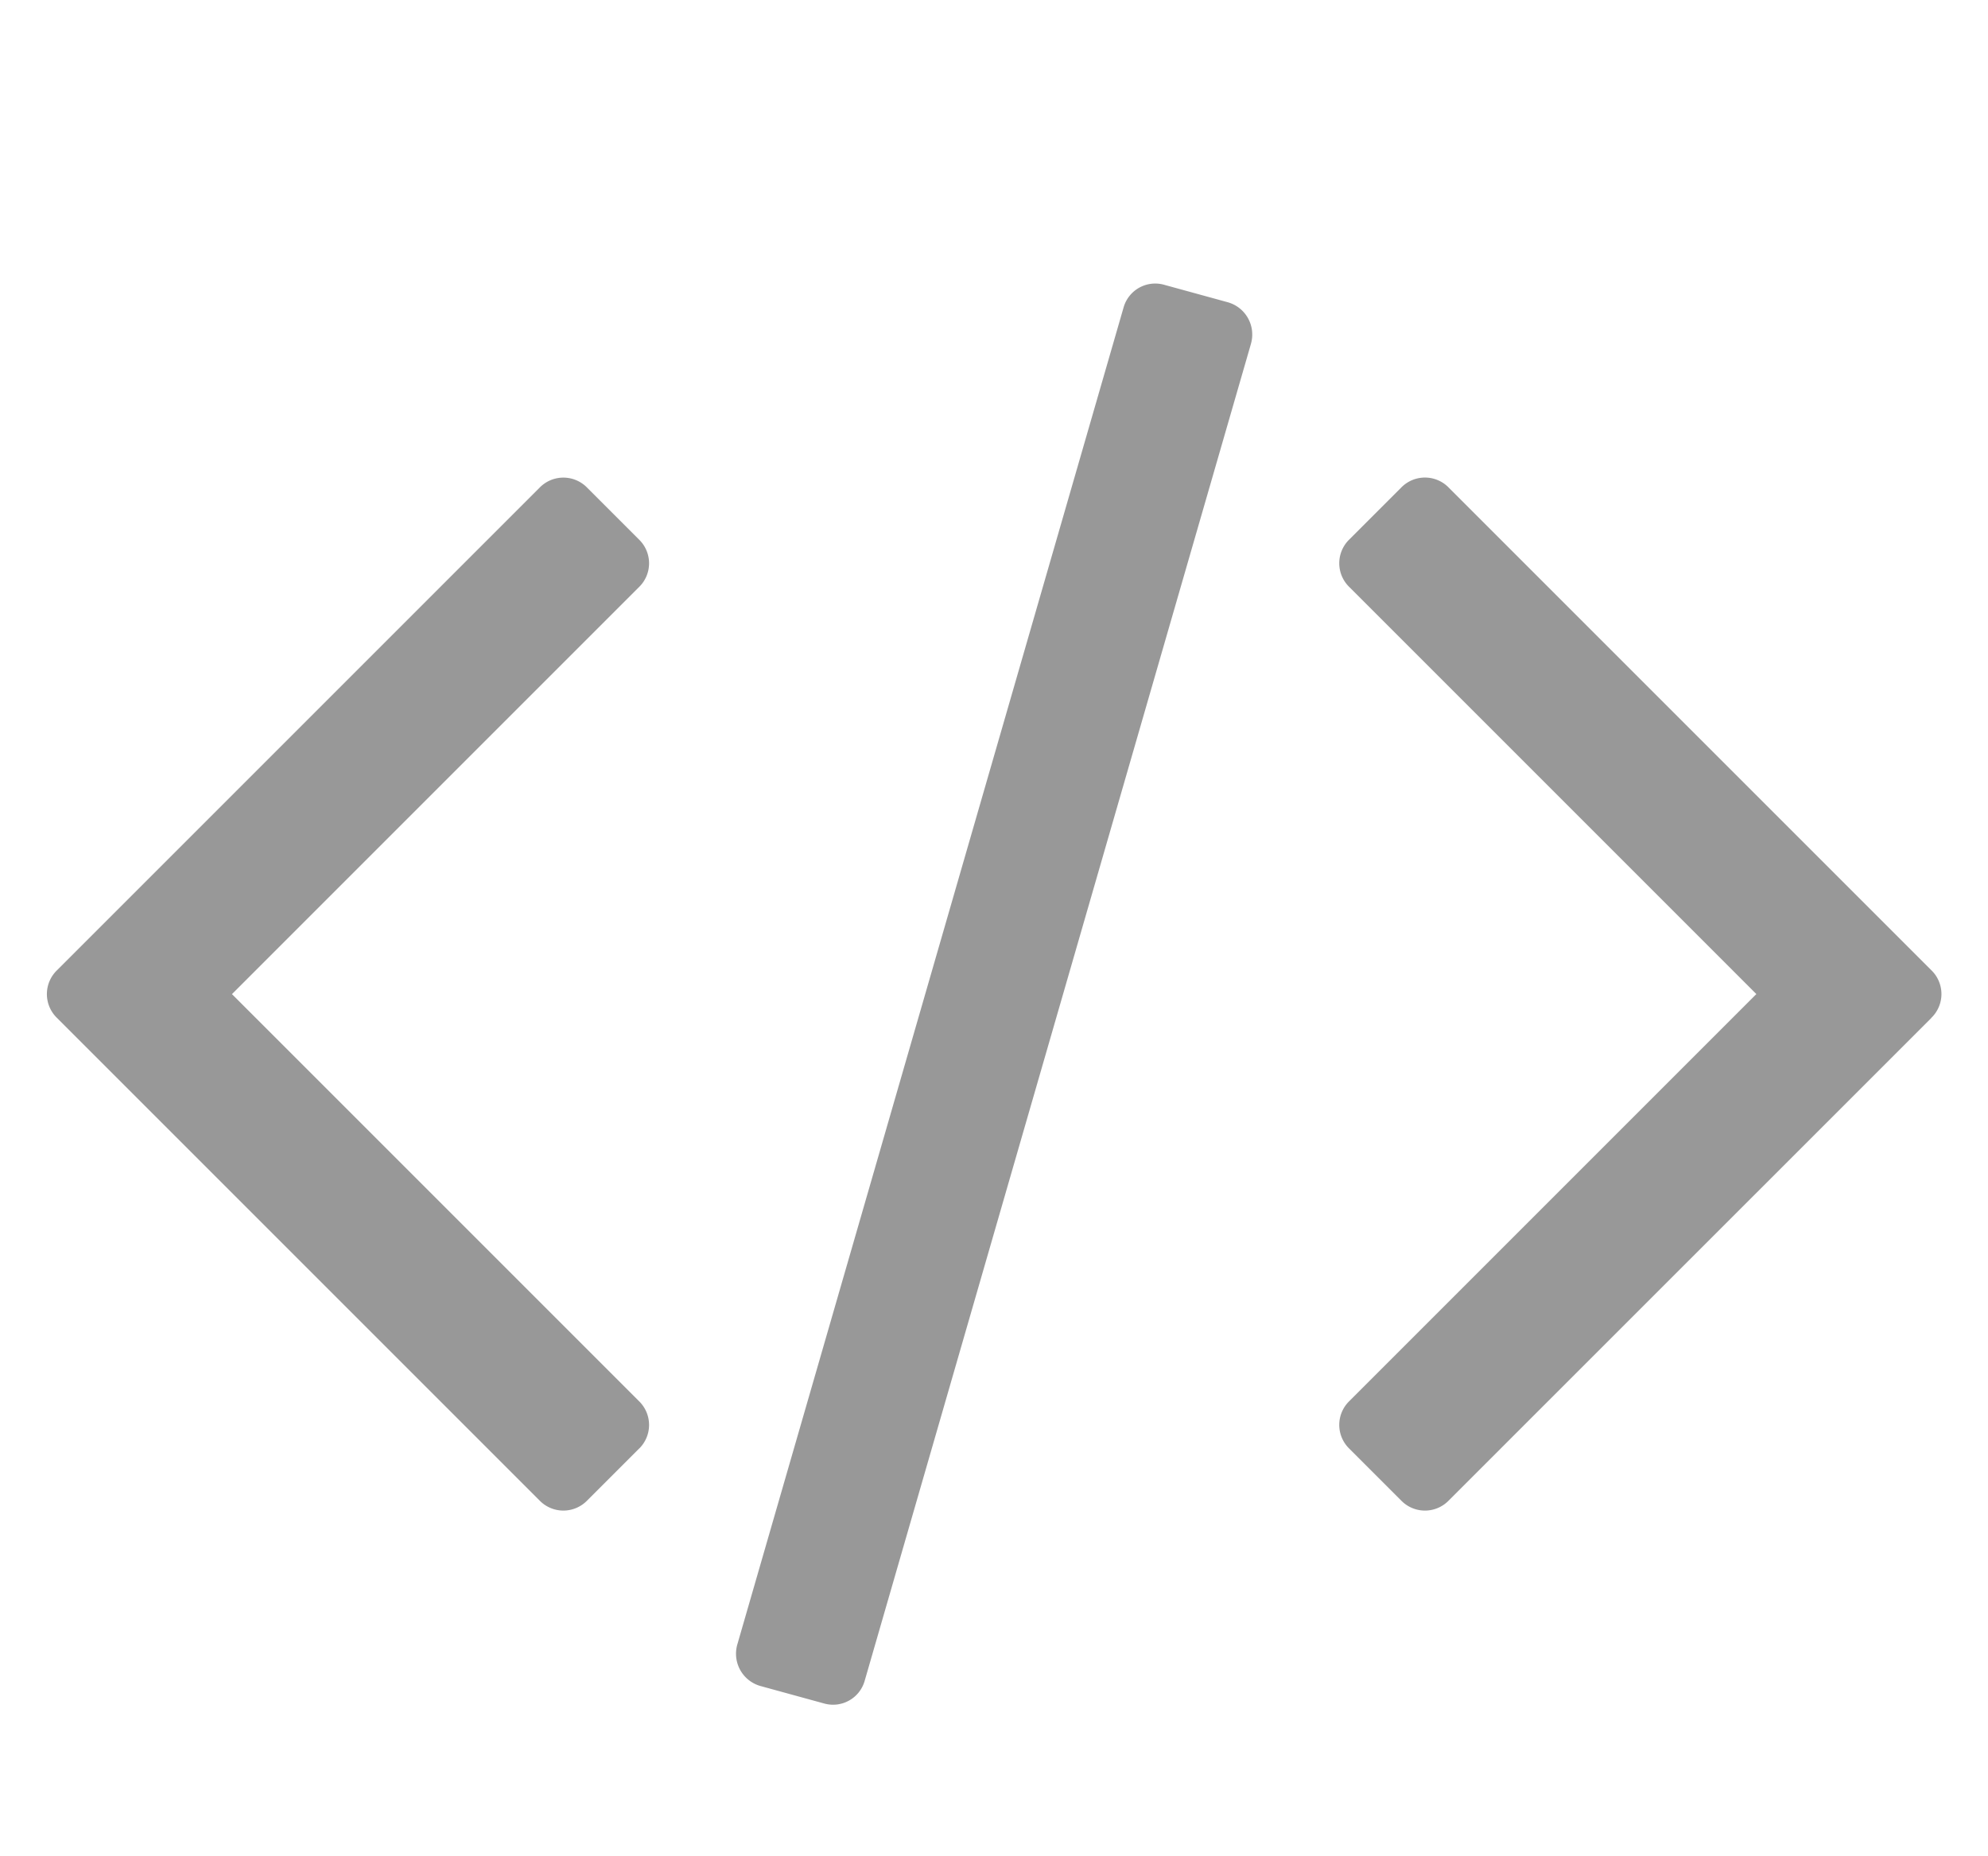 <svg width="1097" height="1024" xmlns="http://www.w3.org/2000/svg" class="icon">

 <g>
  <title>background</title>
  <rect fill="none" id="canvas_background" height="402" width="582" y="-1" x="-1"/>
 </g>
 <g>
  <title>Layer 1</title>
  <path fill-opacity="0.5" id="svg_1" d="m352.585,799.415l-28.562,28.562a18.286,18.286 0 0 1 -26.295,0l-266.277,-266.277a18.286,18.286 0 0 1 0,-26.295l266.277,-266.277a18.286,18.286 0 0 1 26.295,0l28.562,28.562a18.286,18.286 0 0 1 0,26.295l-224.585,224.585l224.585,224.585a18.286,18.286 0 0 1 0,26.295l0,-0.037zm337.701,-609.682l-213.138,737.719a18.139,18.139 0 0 1 -22.272,12.581l-35.438,-9.728a18.505,18.505 0 0 1 -12.581,-22.857l213.138,-737.755a18.139,18.139 0 0 1 22.272,-12.581l35.438,9.728a18.505,18.505 0 0 1 12.581,22.857l0,0.037zm375.442,372.005l-266.277,266.24a18.286,18.286 0 0 1 -26.295,0l-28.562,-28.562a18.286,18.286 0 0 1 0,-26.295l224.585,-224.585l-224.585,-224.585a18.286,18.286 0 0 1 0,-26.295l28.562,-28.562a18.286,18.286 0 0 1 26.295,0l266.277,266.277a18.286,18.286 0 0 1 0,26.295l0,0.073z" fill="#333333"/>
 </g>
</svg>